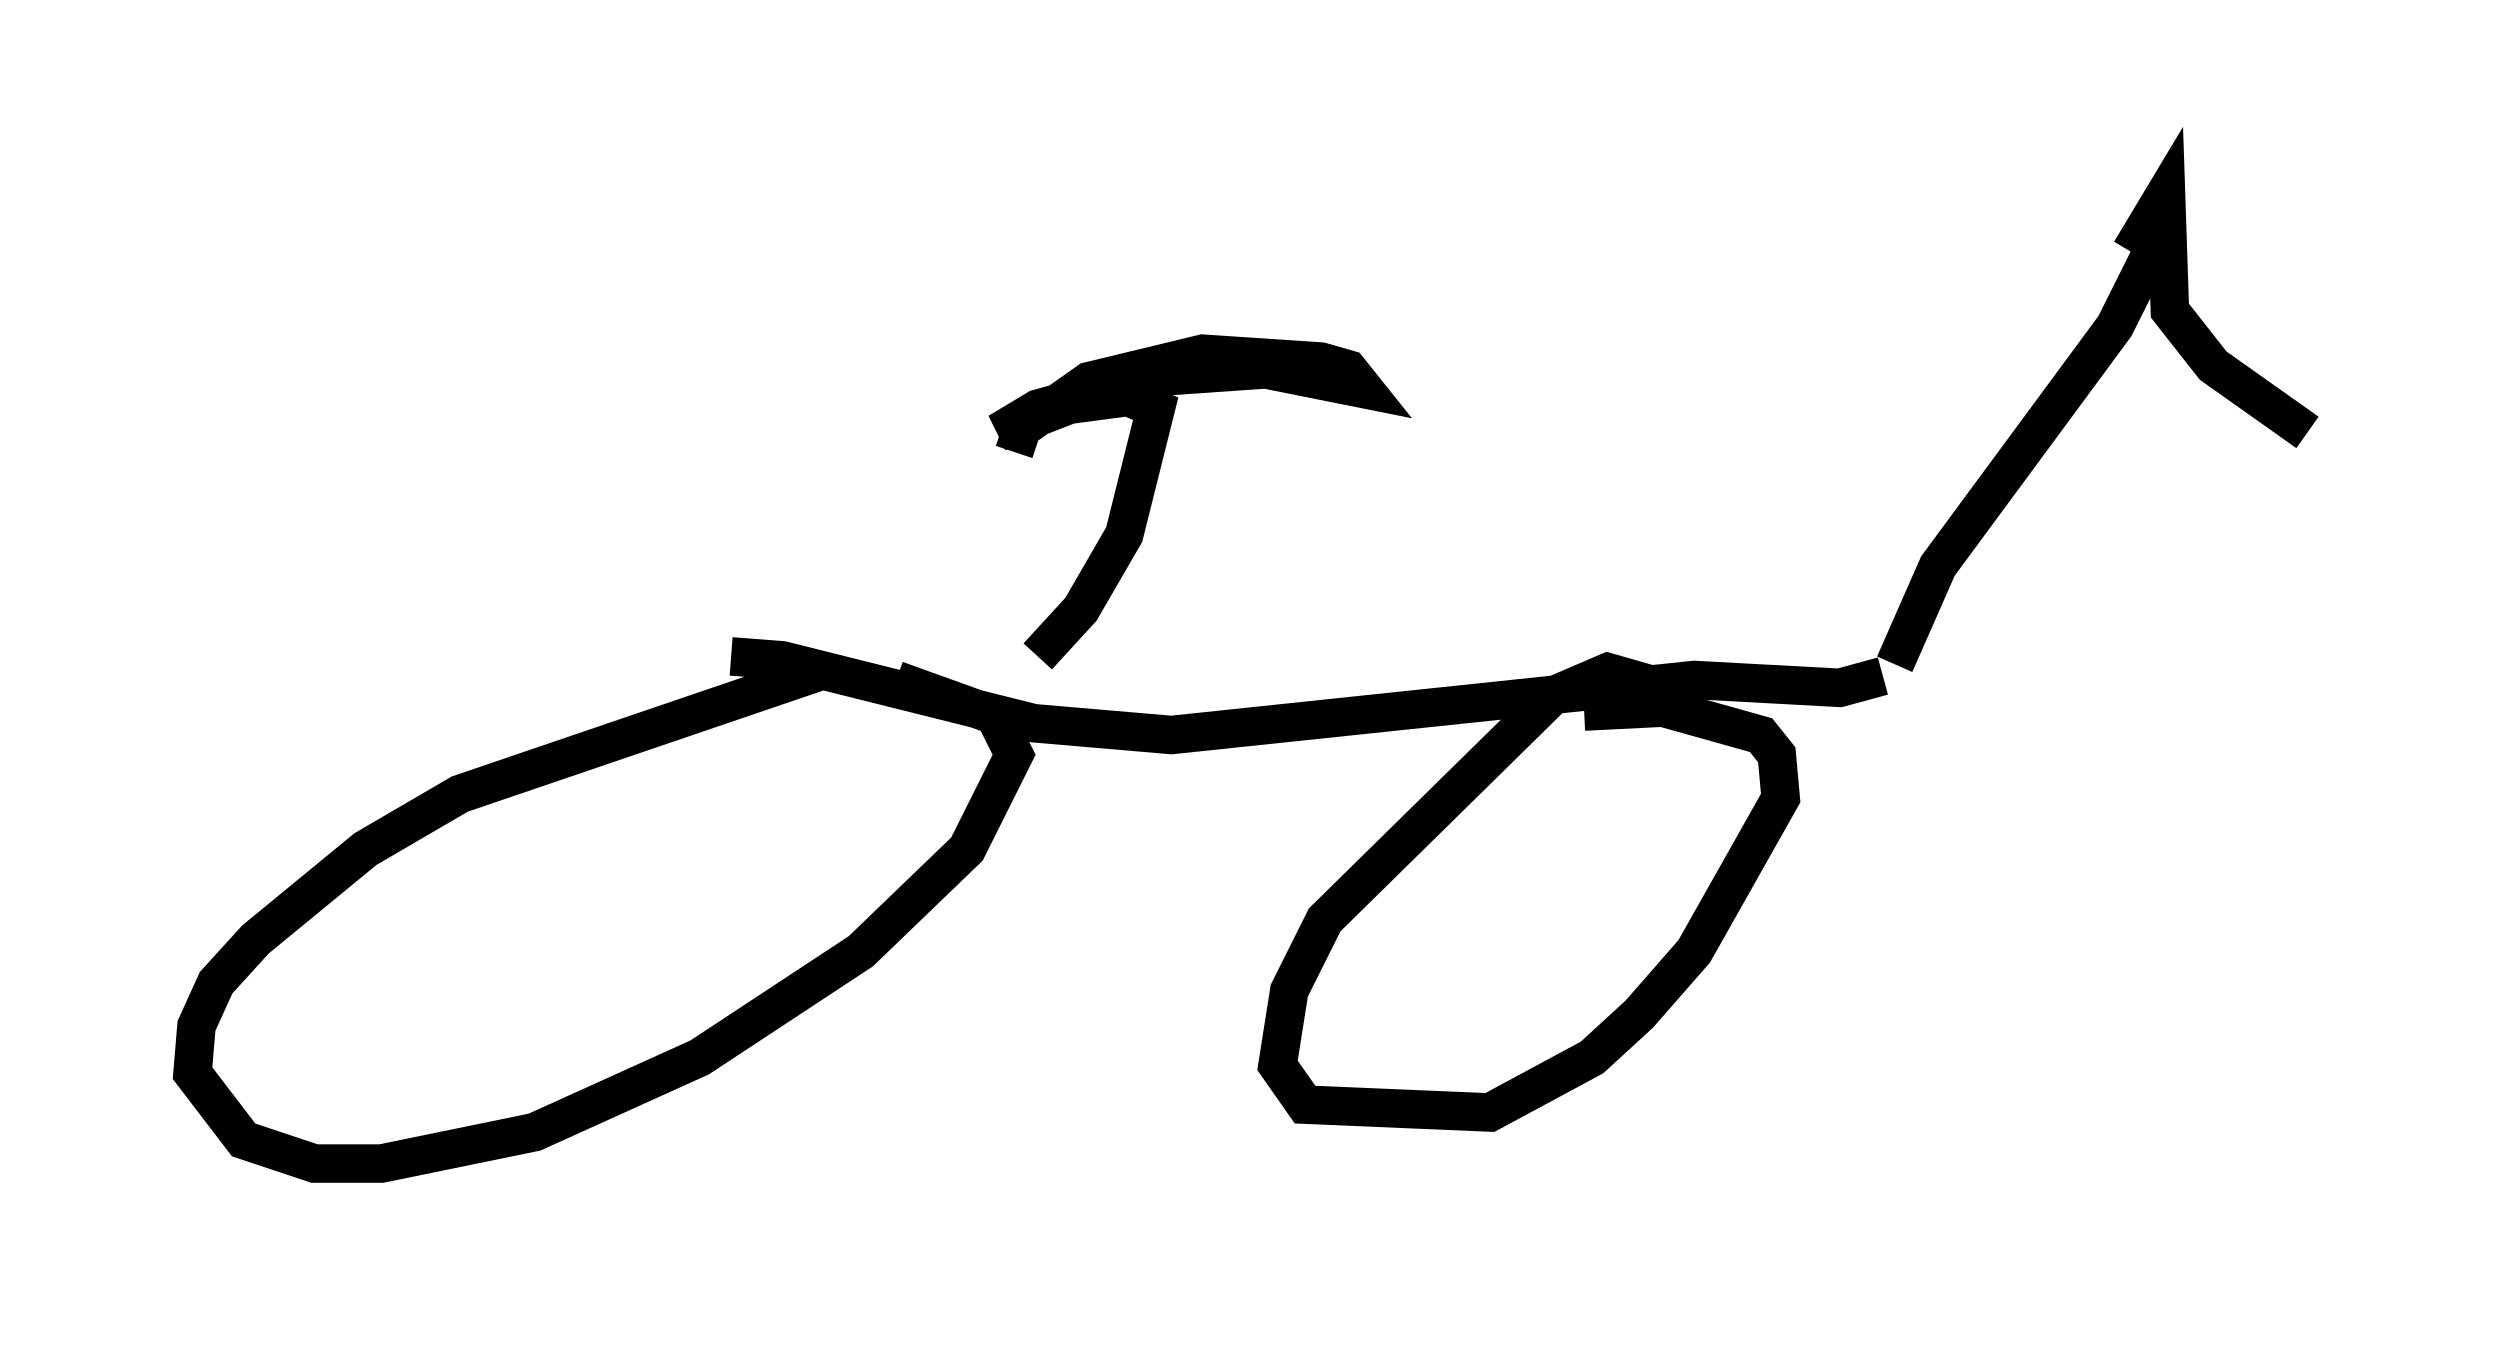 <?xml version="1.0" encoding="utf-8" ?>
<svg baseProfile="full" height="35.215" version="1.1" width="64.921" xmlns="http://www.w3.org/2000/svg" xmlns:ev="http://www.w3.org/2001/xml-events" xmlns:xlink="http://www.w3.org/1999/xlink"><defs /><rect fill="white" height="35.215" width="64.921" x="0" y="0" /><path d="M13.371, 17.761 m5.615, -0.715 l1.327, 0.102 6.533, 1.633 l3.573, 0.306 13.577, -1.429 l3.777, 0.204 1.123, -0.306 m0.306, -0.306 l1.123, -2.552 4.594, -6.227 l0.919, -1.838 m-28.89, 10.413 l1.123, -1.225 1.123, -1.94 l0.817, -3.267 -0.715, -0.306 l-1.531, 0.204 -1.838, 0.715 l1.021, -0.613 2.96, -0.817 l2.96, -0.204 2.552, 0.51 l-0.408, -0.51 -0.715, -0.204 l-3.063, -0.204 -2.96, 0.715 l-1.735, 1.225 -0.204, 0.613 m-5.104, 5.717 l-9.29, 3.165 -2.45, 1.429 l-2.858, 2.348 -1.021, 1.123 l-0.51, 1.123 -0.102, 1.225 l1.327, 1.735 1.838, 0.613 l1.735, 0.0 3.981, -0.817 l4.288, -1.94 4.185, -2.756 l2.756, -2.654 1.225, -2.45 l-0.51, -1.021 -2.552, -0.919 m19.906, 0.204 l-1.429, -0.408 -1.429, 0.613 l-5.921, 5.819 -0.919, 1.838 l-0.306, 1.94 0.715, 1.021 l4.798, 0.204 2.654, -1.429 l1.225, -1.123 1.429, -1.633 l2.246, -3.981 -0.102, -1.123 l-0.408, -0.51 -2.552, -0.715 l-2.042, 0.102 m14.19, -11.944 l0.919, -1.531 0.102, 3.063 l1.123, 1.429 2.45, 1.735 " fill="none" stroke="black" stroke-width="1" /></svg>